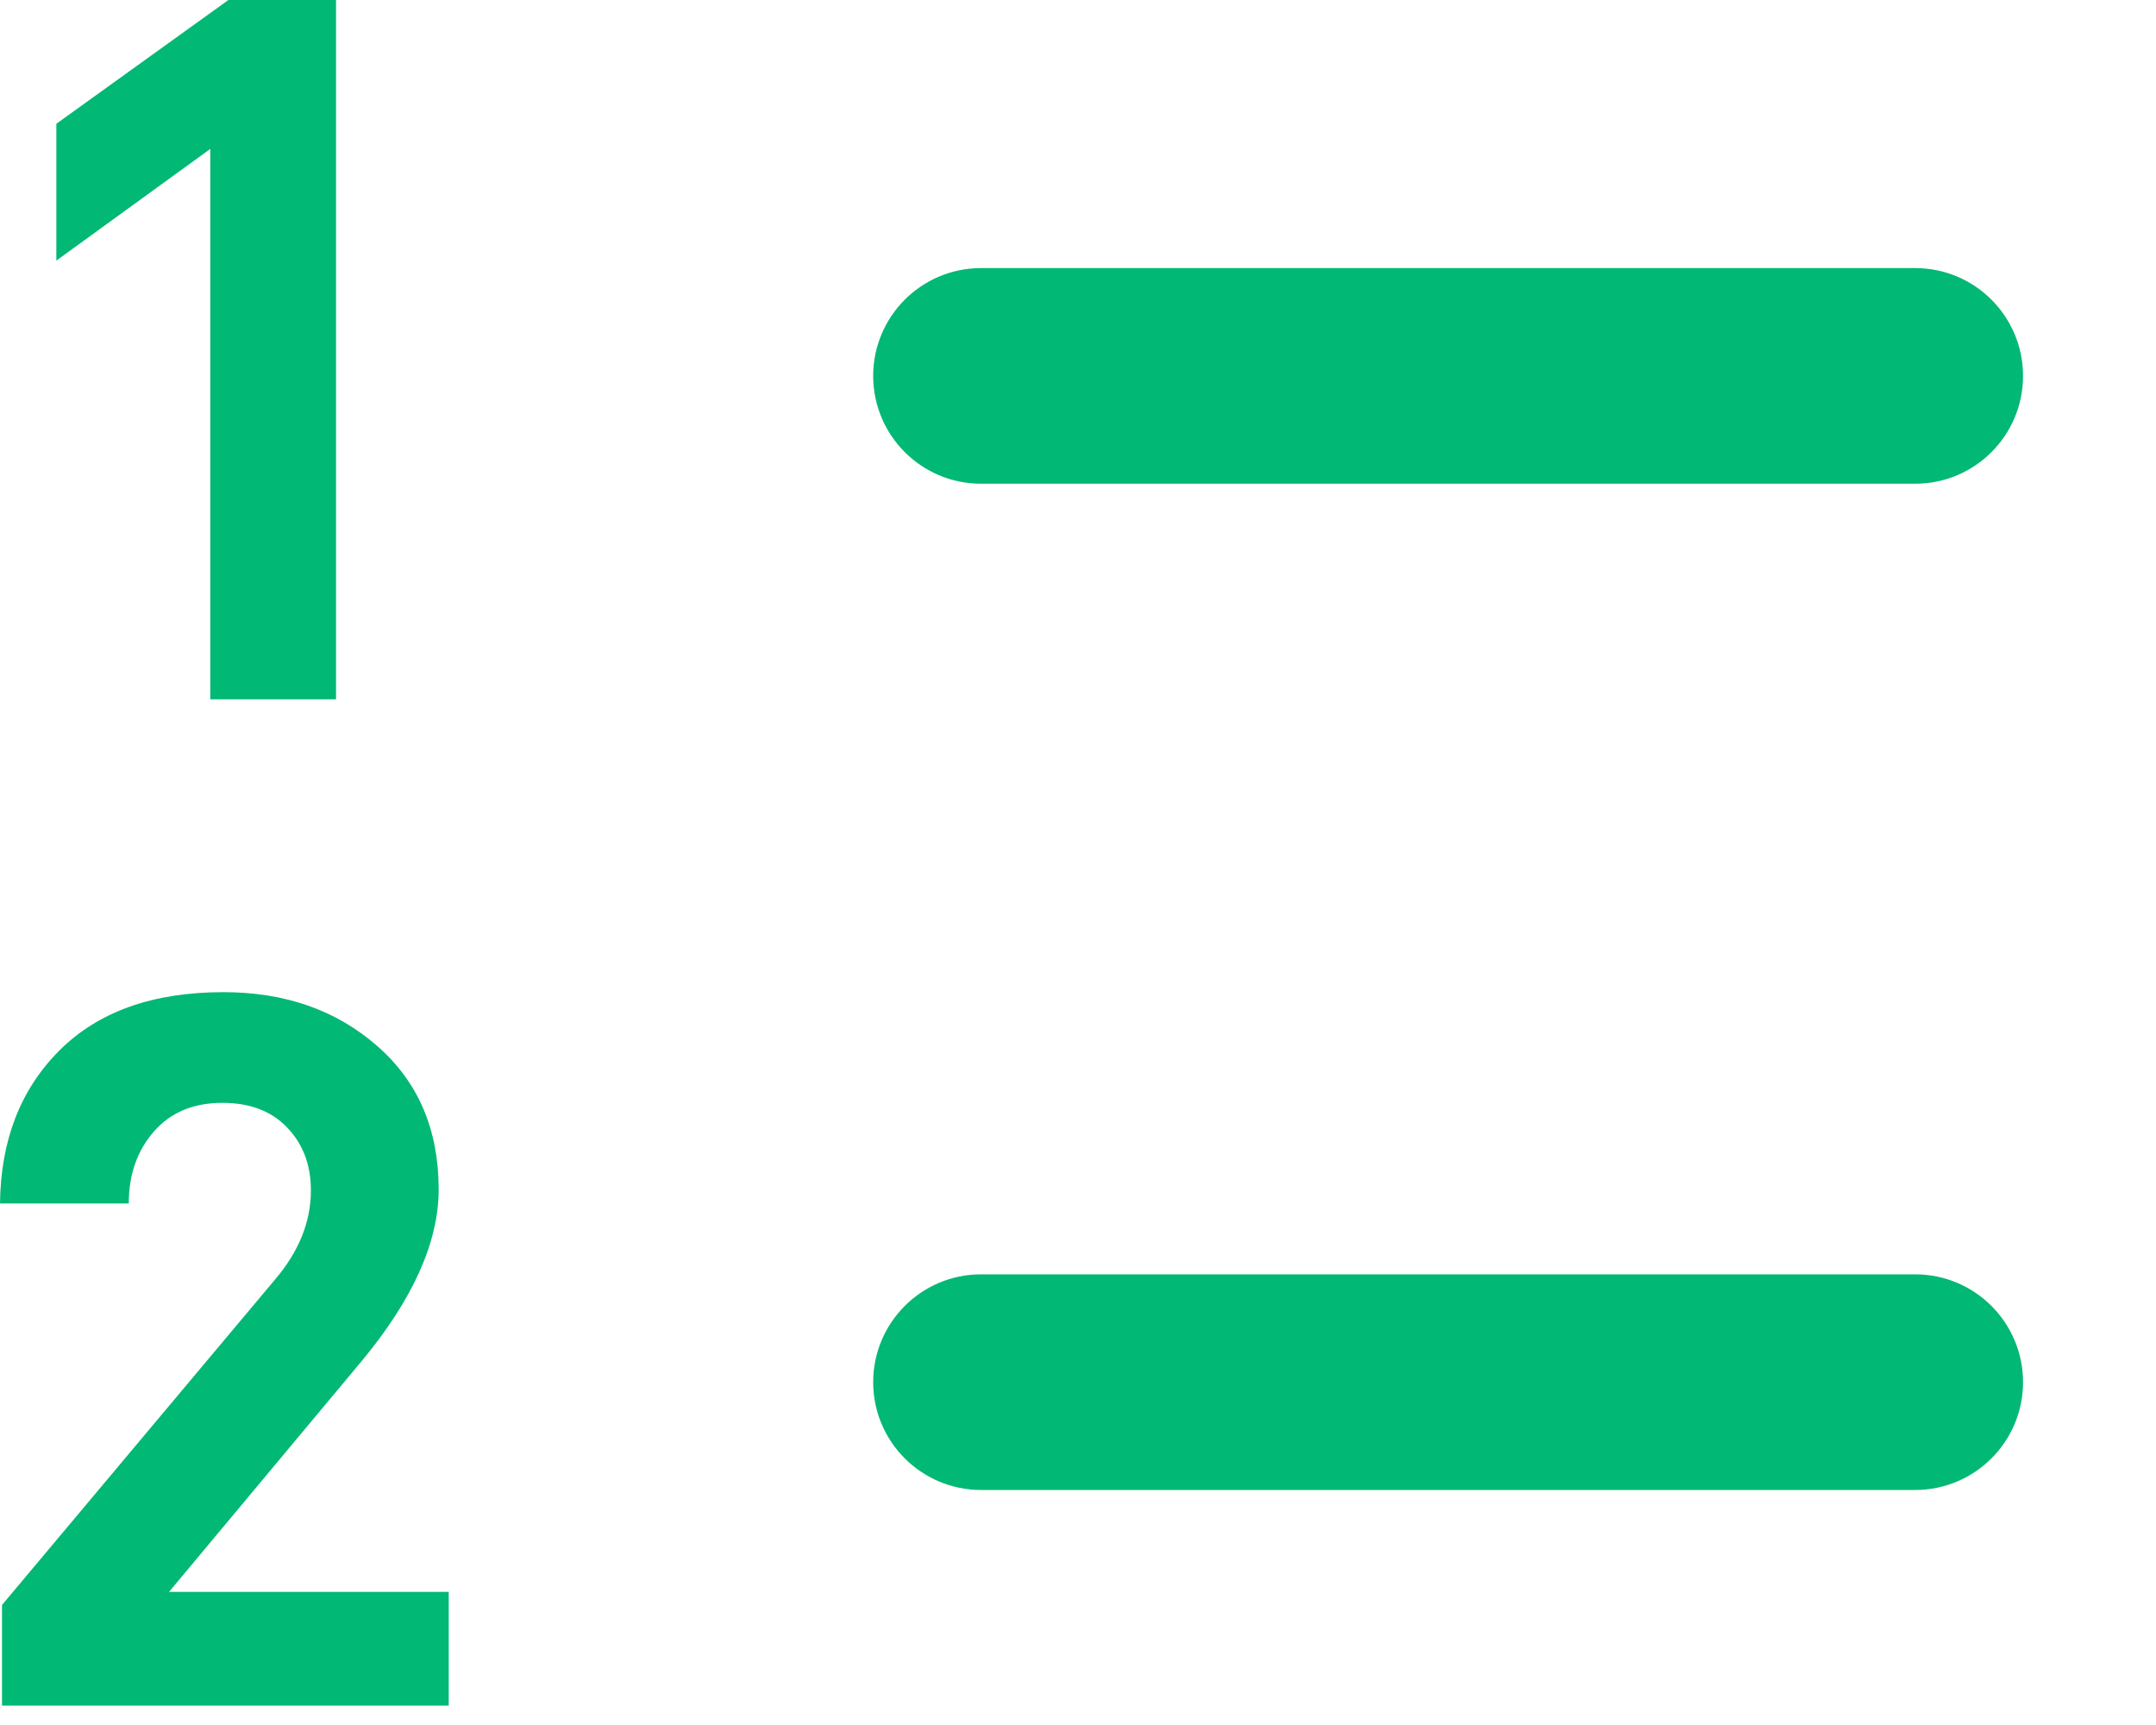 <?xml version="1.0" encoding="UTF-8" standalone="no"?>
<svg width="15px" height="12px" viewBox="0 0 15 12" version="1.1" xmlns="http://www.w3.org/2000/svg" xmlns:xlink="http://www.w3.org/1999/xlink">
    <!-- Generator: Sketch 44.1 (41455) - http://www.bohemiancoding.com/sketch -->
    <title>tooltip-ol-on</title>
    <desc>Created with Sketch.</desc>
    <defs></defs>
    <g id="Page-23" stroke="none" stroke-width="1" fill="none" fill-rule="evenodd">
        <g id="Artboard" transform="translate(-359, -60)" fill="#02B875">
            <g id="Tooltip-on" transform="translate(24, 59)">
                <path d="M341.825,2.865 L348.325,2.865 C348.739,2.865 349.075,3.201 349.075,3.615 C349.075,4.029 348.739,4.365 348.325,4.365 L341.825,4.365 C341.411,4.365 341.075,4.029 341.075,3.615 C341.075,3.201 341.411,2.865 341.825,2.865 Z M341.825,9.865 L348.325,9.865 C348.739,9.865 349.075,10.201 349.075,10.615 C349.075,11.029 348.739,11.365 348.325,11.365 L341.825,11.365 C341.411,11.365 341.075,11.029 341.075,10.615 C341.075,10.201 341.411,9.865 341.825,9.865 Z M338.122,12.865 L335.014,12.865 L335.014,12.165 L336.911,9.904 C337.079,9.708 337.163,9.5 337.163,9.281 C337.163,9.104 337.108,8.958 336.998,8.844 C336.889,8.729 336.738,8.672 336.547,8.672 C336.346,8.672 336.188,8.738 336.071,8.871 C335.954,9.005 335.896,9.171 335.896,9.372 L335,9.372 C335.005,8.933 335.142,8.579 335.413,8.308 C335.684,8.037 336.064,7.902 336.554,7.902 C336.983,7.902 337.34,8.027 337.625,8.277 C337.91,8.526 338.052,8.859 338.052,9.274 C338.052,9.638 337.875,10.035 337.52,10.464 L336.176,12.074 L338.122,12.074 L338.122,12.865 Z M337.338,5.865 L336.463,5.865 L336.463,2.036 L335.392,2.813 L335.392,1.861 L336.589,1 L337.338,1 L337.338,5.865 Z" id="tooltip-ol-on"></path>
            </g>
        </g>
    </g>
</svg>